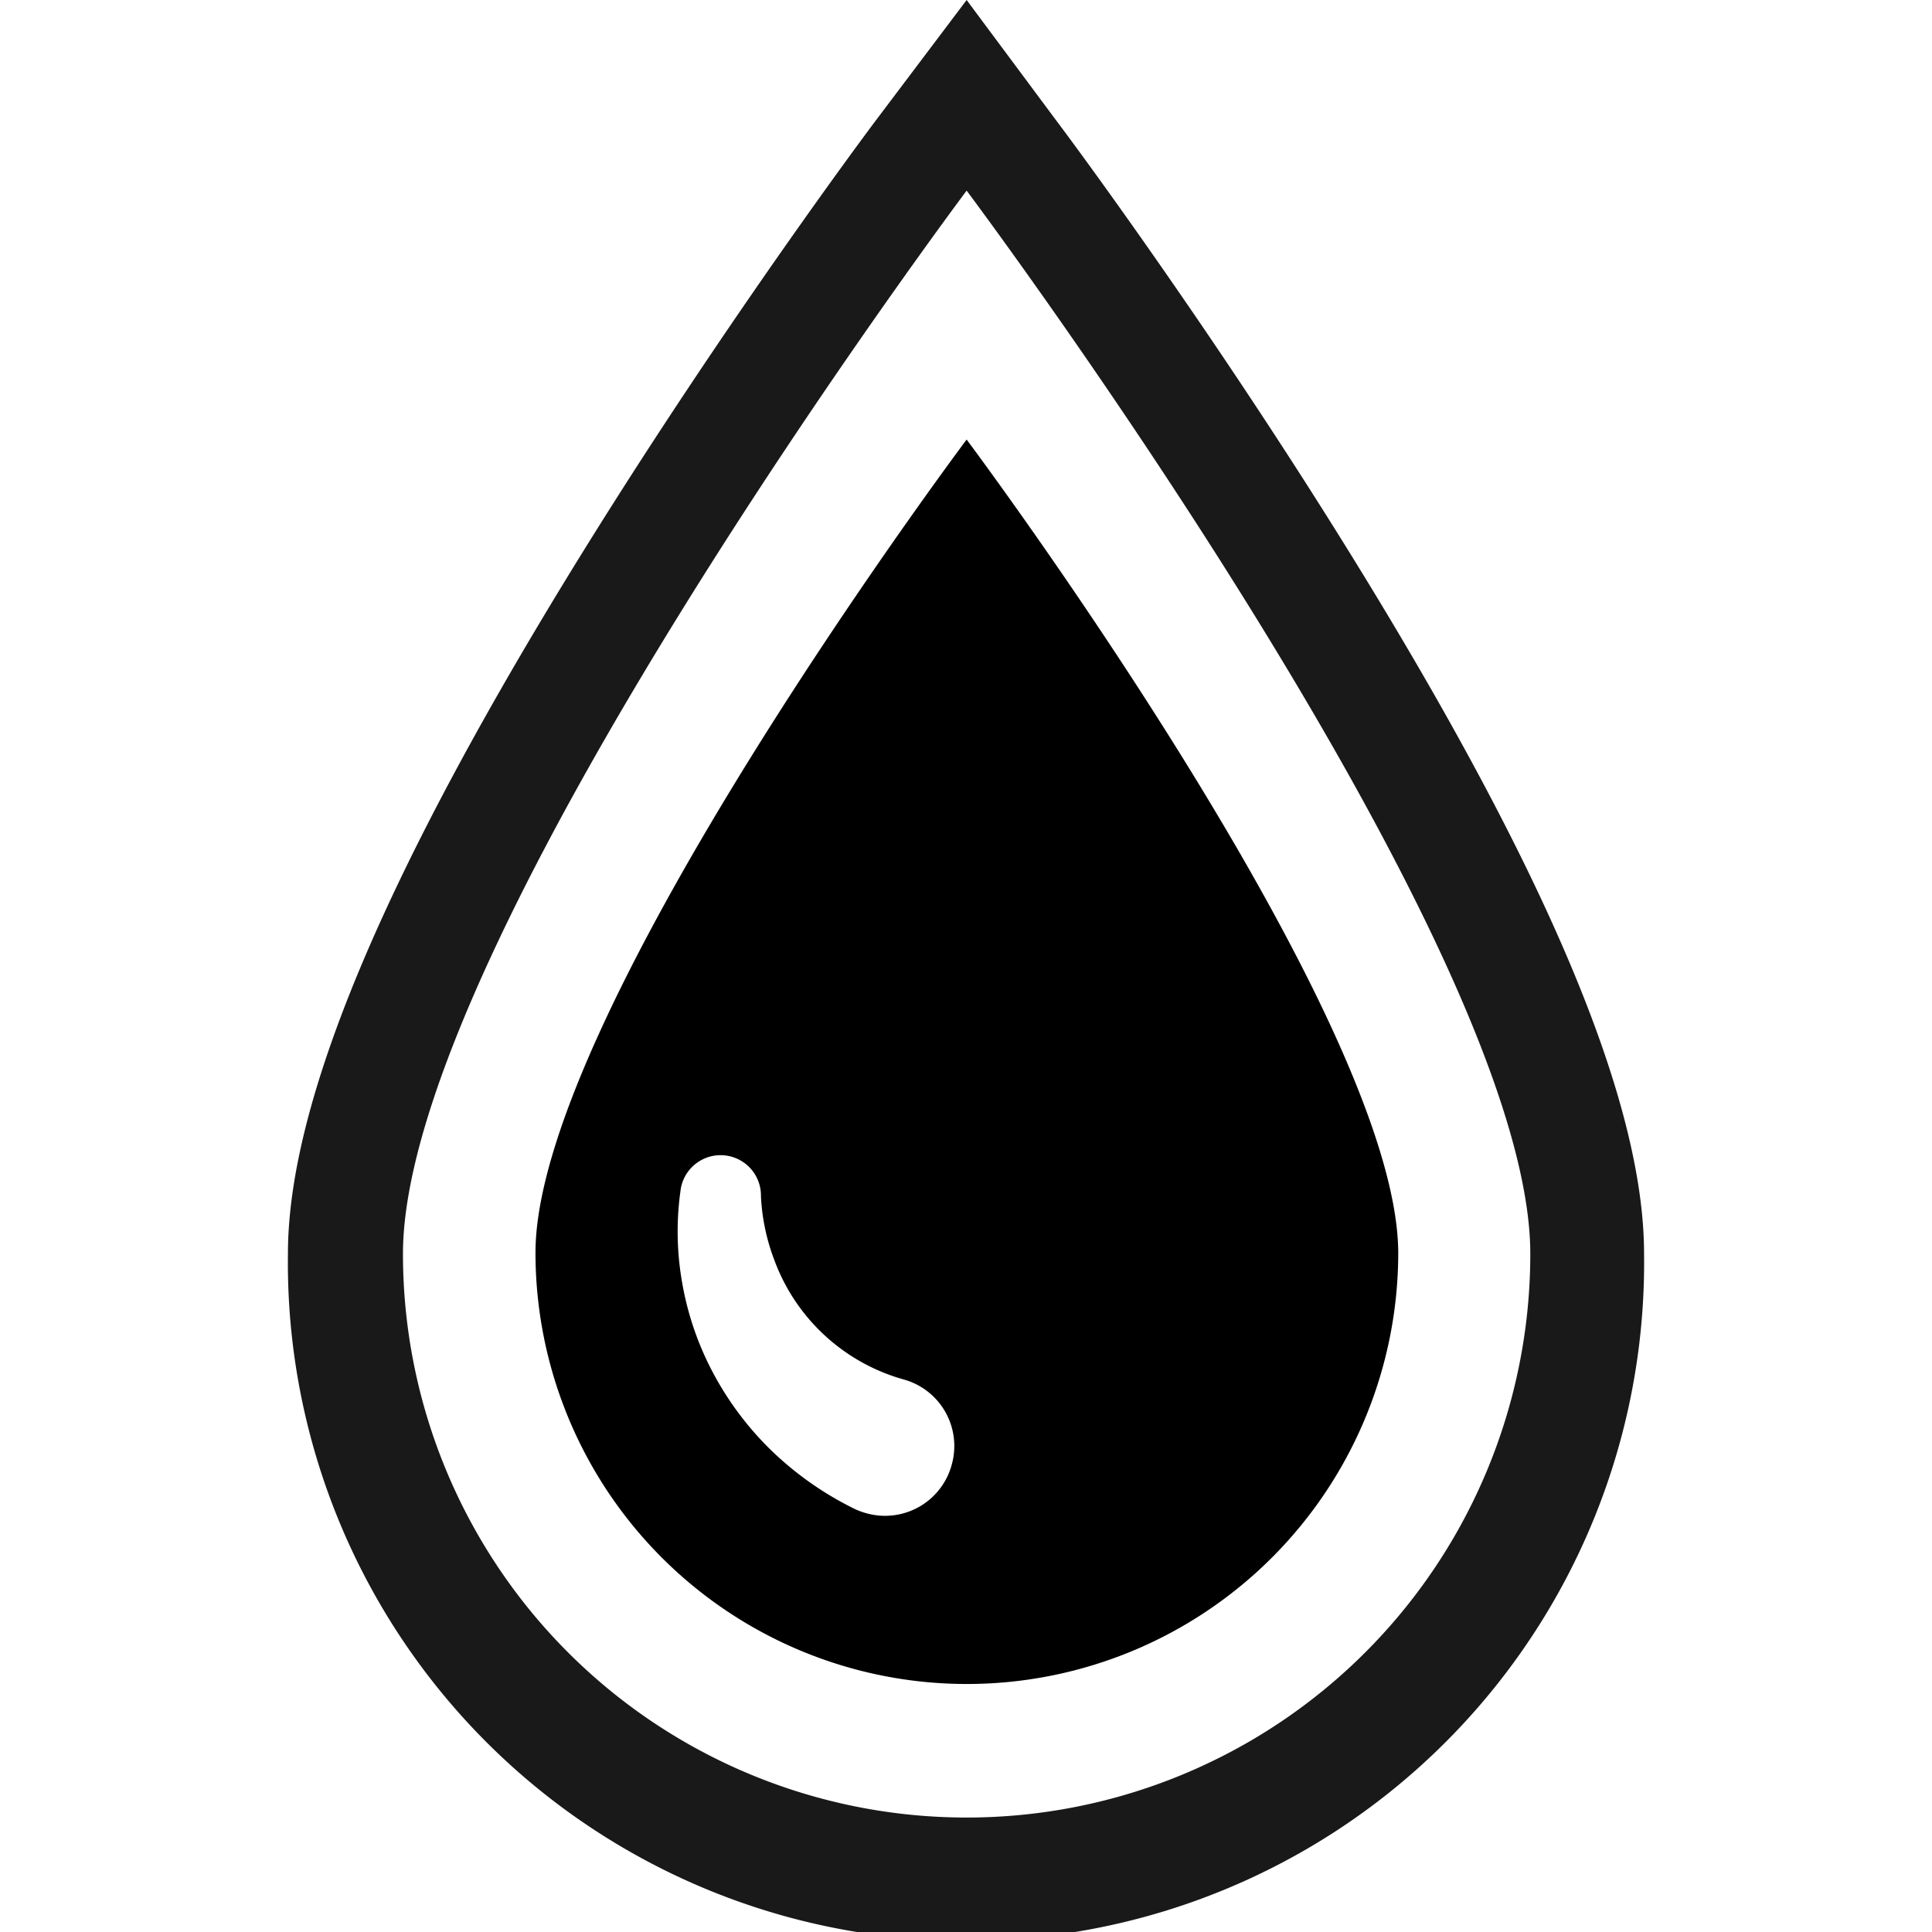 <svg width="30" height="30" viewBox="0 0 117.89 167.95" xmlns="http://www.w3.org/2000/svg"><path class="logo" fill="currentColor" d="m59 38.21s-37.48 50-37.48 70.68a37.48 37.48 0 0 0 75 0c-.09-20.69-37.52-70.68-37.52-70.68zm-1.3 89.13a6 6 0 0 1 -7.44 4.2 6.1 6.1 0 0 1 -1.06-.4l-.26-.13a28.4 28.4 0 0 1 -7-5 27.29 27.29 0 0 1 -5-6.7 26.19 26.19 0 0 1 -2.66-7.75 25.47 25.47 0 0 1 -.16-8 3.51 3.51 0 0 1 7 .32v.12a17.94 17.94 0 0 0 1.16 5.53 16.81 16.81 0 0 0 11.22 10.38 6 6 0 0 1 4.2 7.43z"/><path class="logo" fill="#191919" d="m91.89 47.39c-12.34-19.86-24.48-36.1-25-36.78l-7.89-10.61-8 10.61c-.51.68-12.65 16.92-25 36.78-17.5 28.17-26 48.32-26 61.61a58.95 58.95 0 1 0 117.89 0c0-13.29-8.5-33.44-26-61.61zm-32.89 110.61a49 49 0 0 1 -49-49c0-27.06 49-92.43 49-92.43s49 65.37 49 92.43a49 49 0 0 1 -49 49z"/></svg>